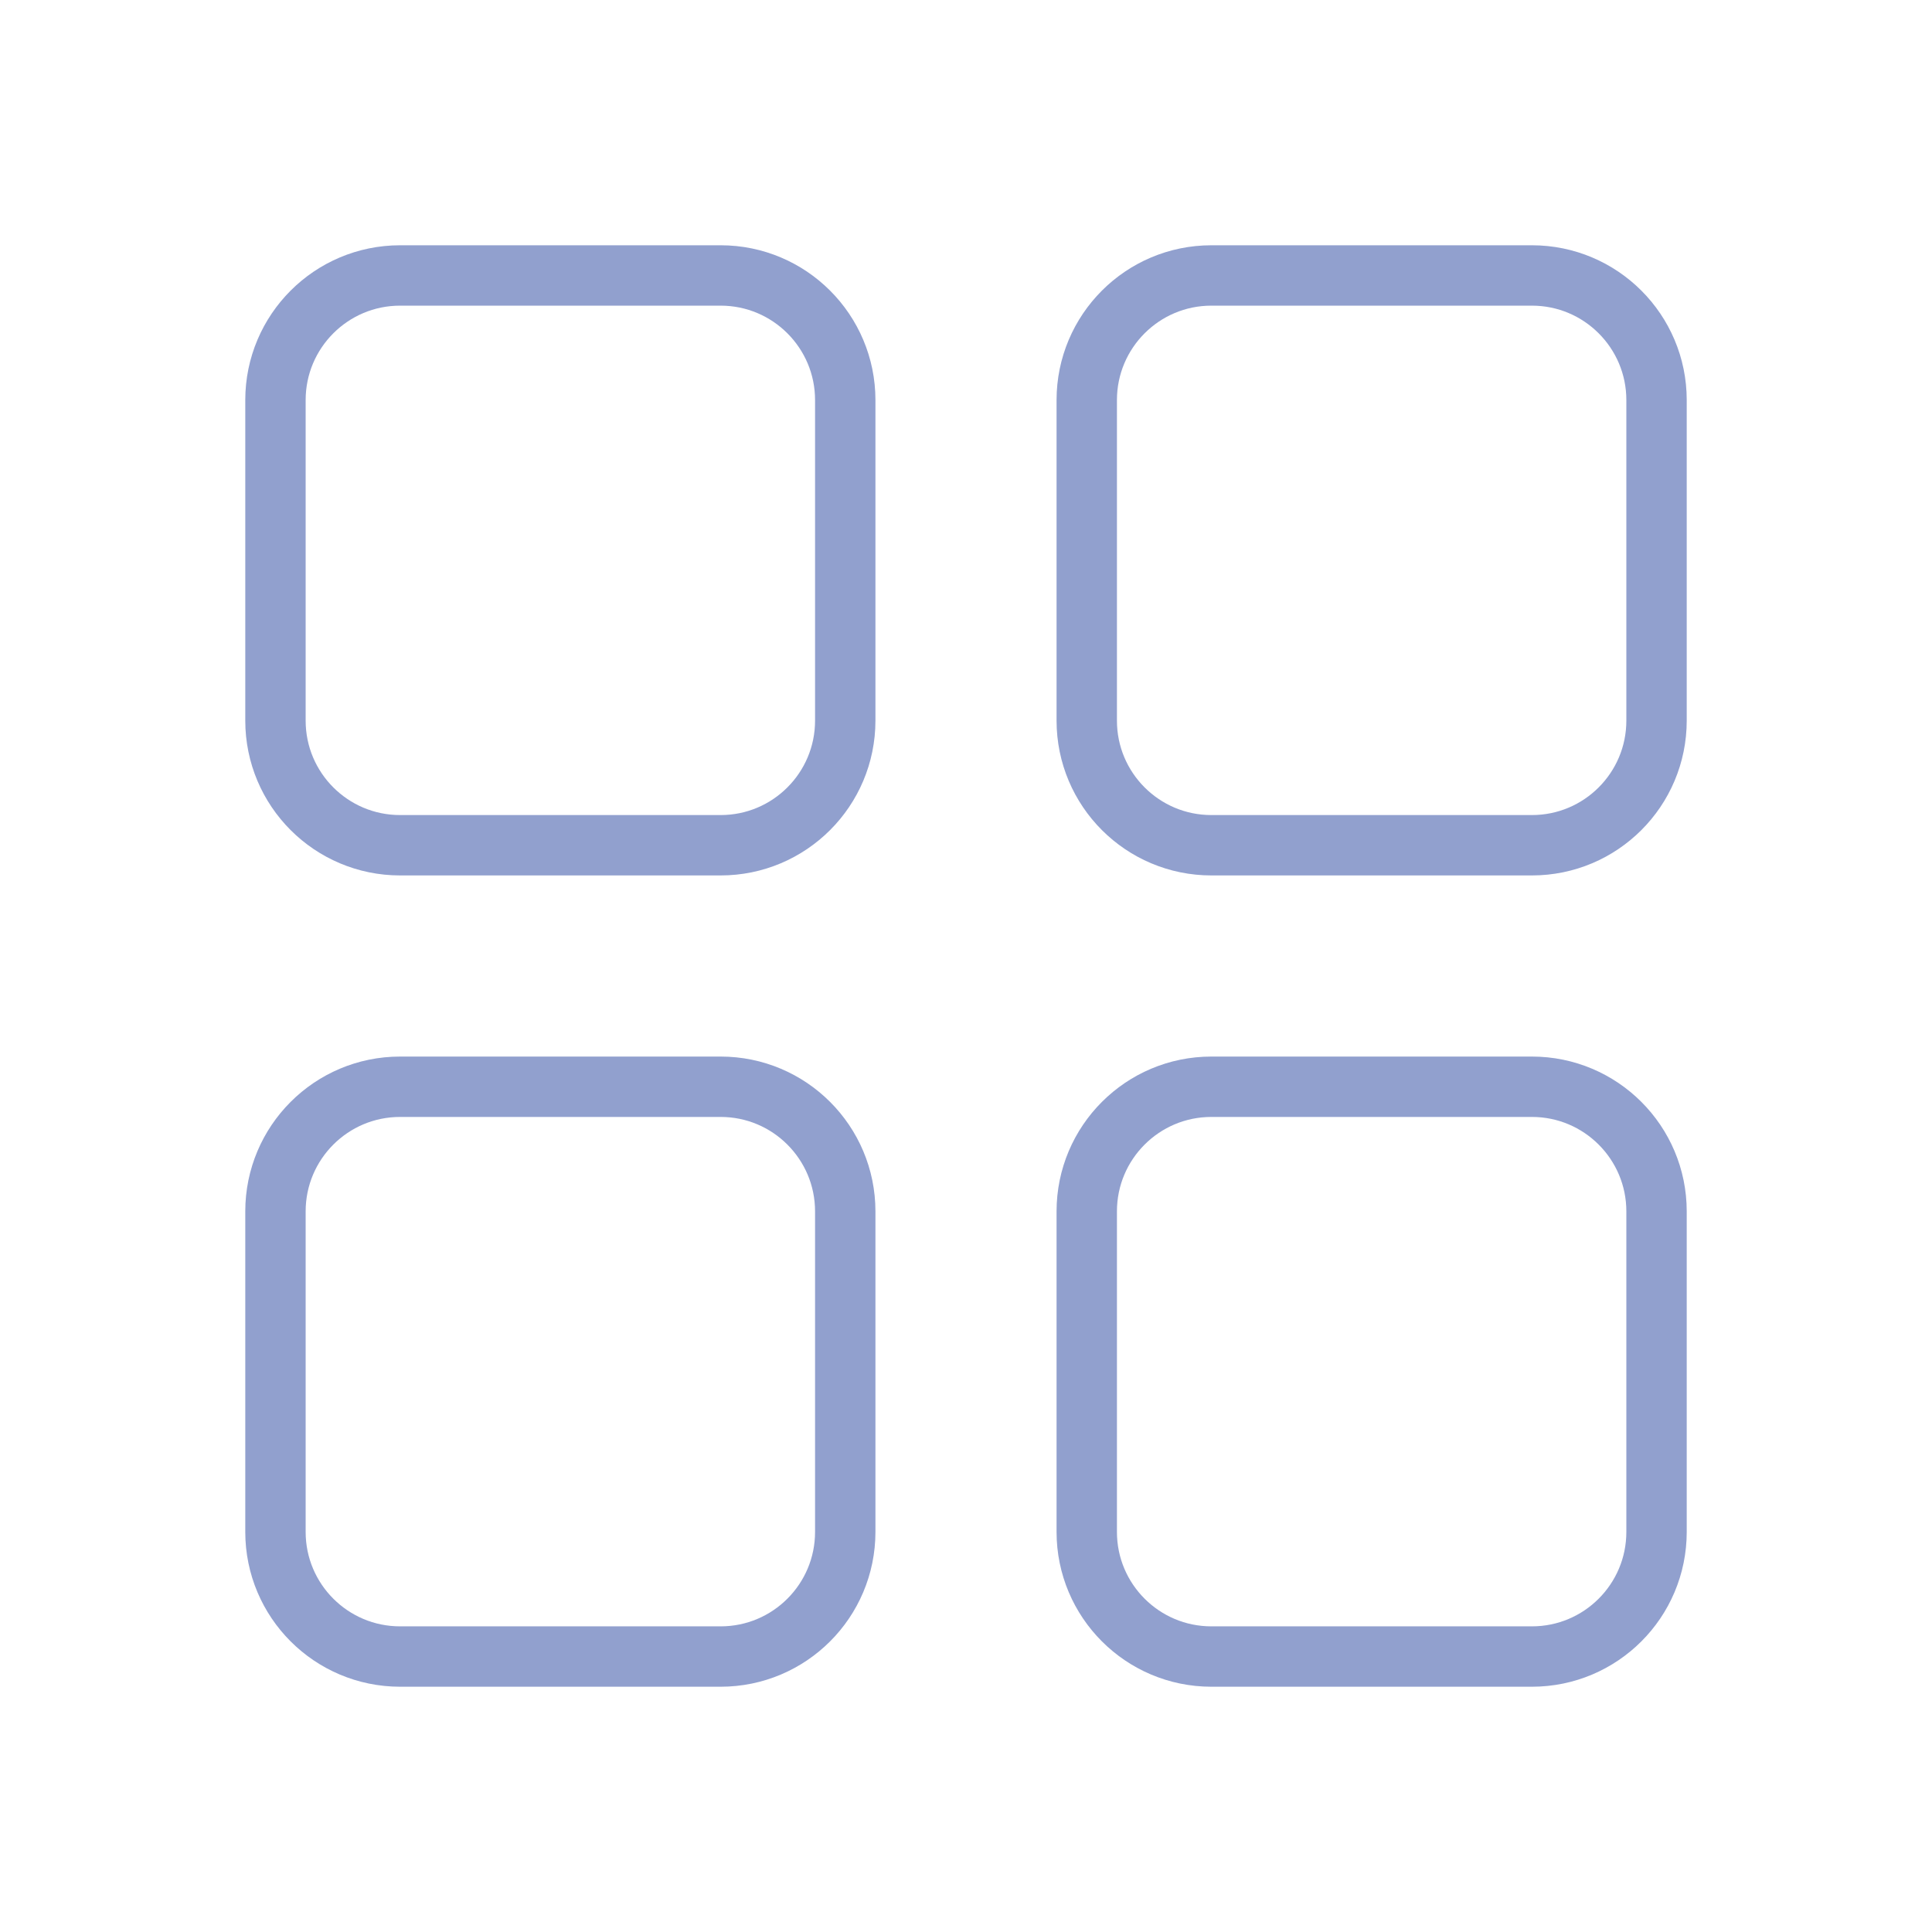 <svg width="512" height="512" viewBox="0 0 512 512" fill="none" xmlns="http://www.w3.org/2000/svg">
<path d="M190.97 73H106.03C87.788 73 73 87.788 73 106.03V190.97C73 209.212 87.788 224 106.03 224H190.97C209.212 224 224 209.212 224 190.97V106.03C224 87.788 209.212 73 190.97 73Z" stroke="#91A0CE" stroke-width="16" stroke-linecap="round" stroke-linejoin="round"/>
<path d="M405.97 73H321.03C302.788 73 288 87.788 288 106.03V190.97C288 209.212 302.788 224 321.03 224H405.97C424.212 224 439 209.212 439 190.97V106.03C439 87.788 424.212 73 405.97 73Z" stroke="#91A0CE" stroke-width="16" stroke-linecap="round" stroke-linejoin="round"/>
<path d="M190.97 288H106.03C87.788 288 73 302.788 73 321.03V405.97C73 424.212 87.788 439 106.03 439H190.97C209.212 439 224 424.212 224 405.97V321.03C224 302.788 209.212 288 190.97 288Z" stroke="#91A0CE" stroke-width="16" stroke-linecap="round" stroke-linejoin="round"/>
<path d="M405.97 288H321.03C302.788 288 288 302.788 288 321.03V405.97C288 424.212 302.788 439 321.03 439H405.97C424.212 439 439 424.212 439 405.97V321.03C439 302.788 424.212 288 405.97 288Z" stroke="#91A0CE" stroke-width="16" stroke-linecap="round" stroke-linejoin="round"/>
</svg>
